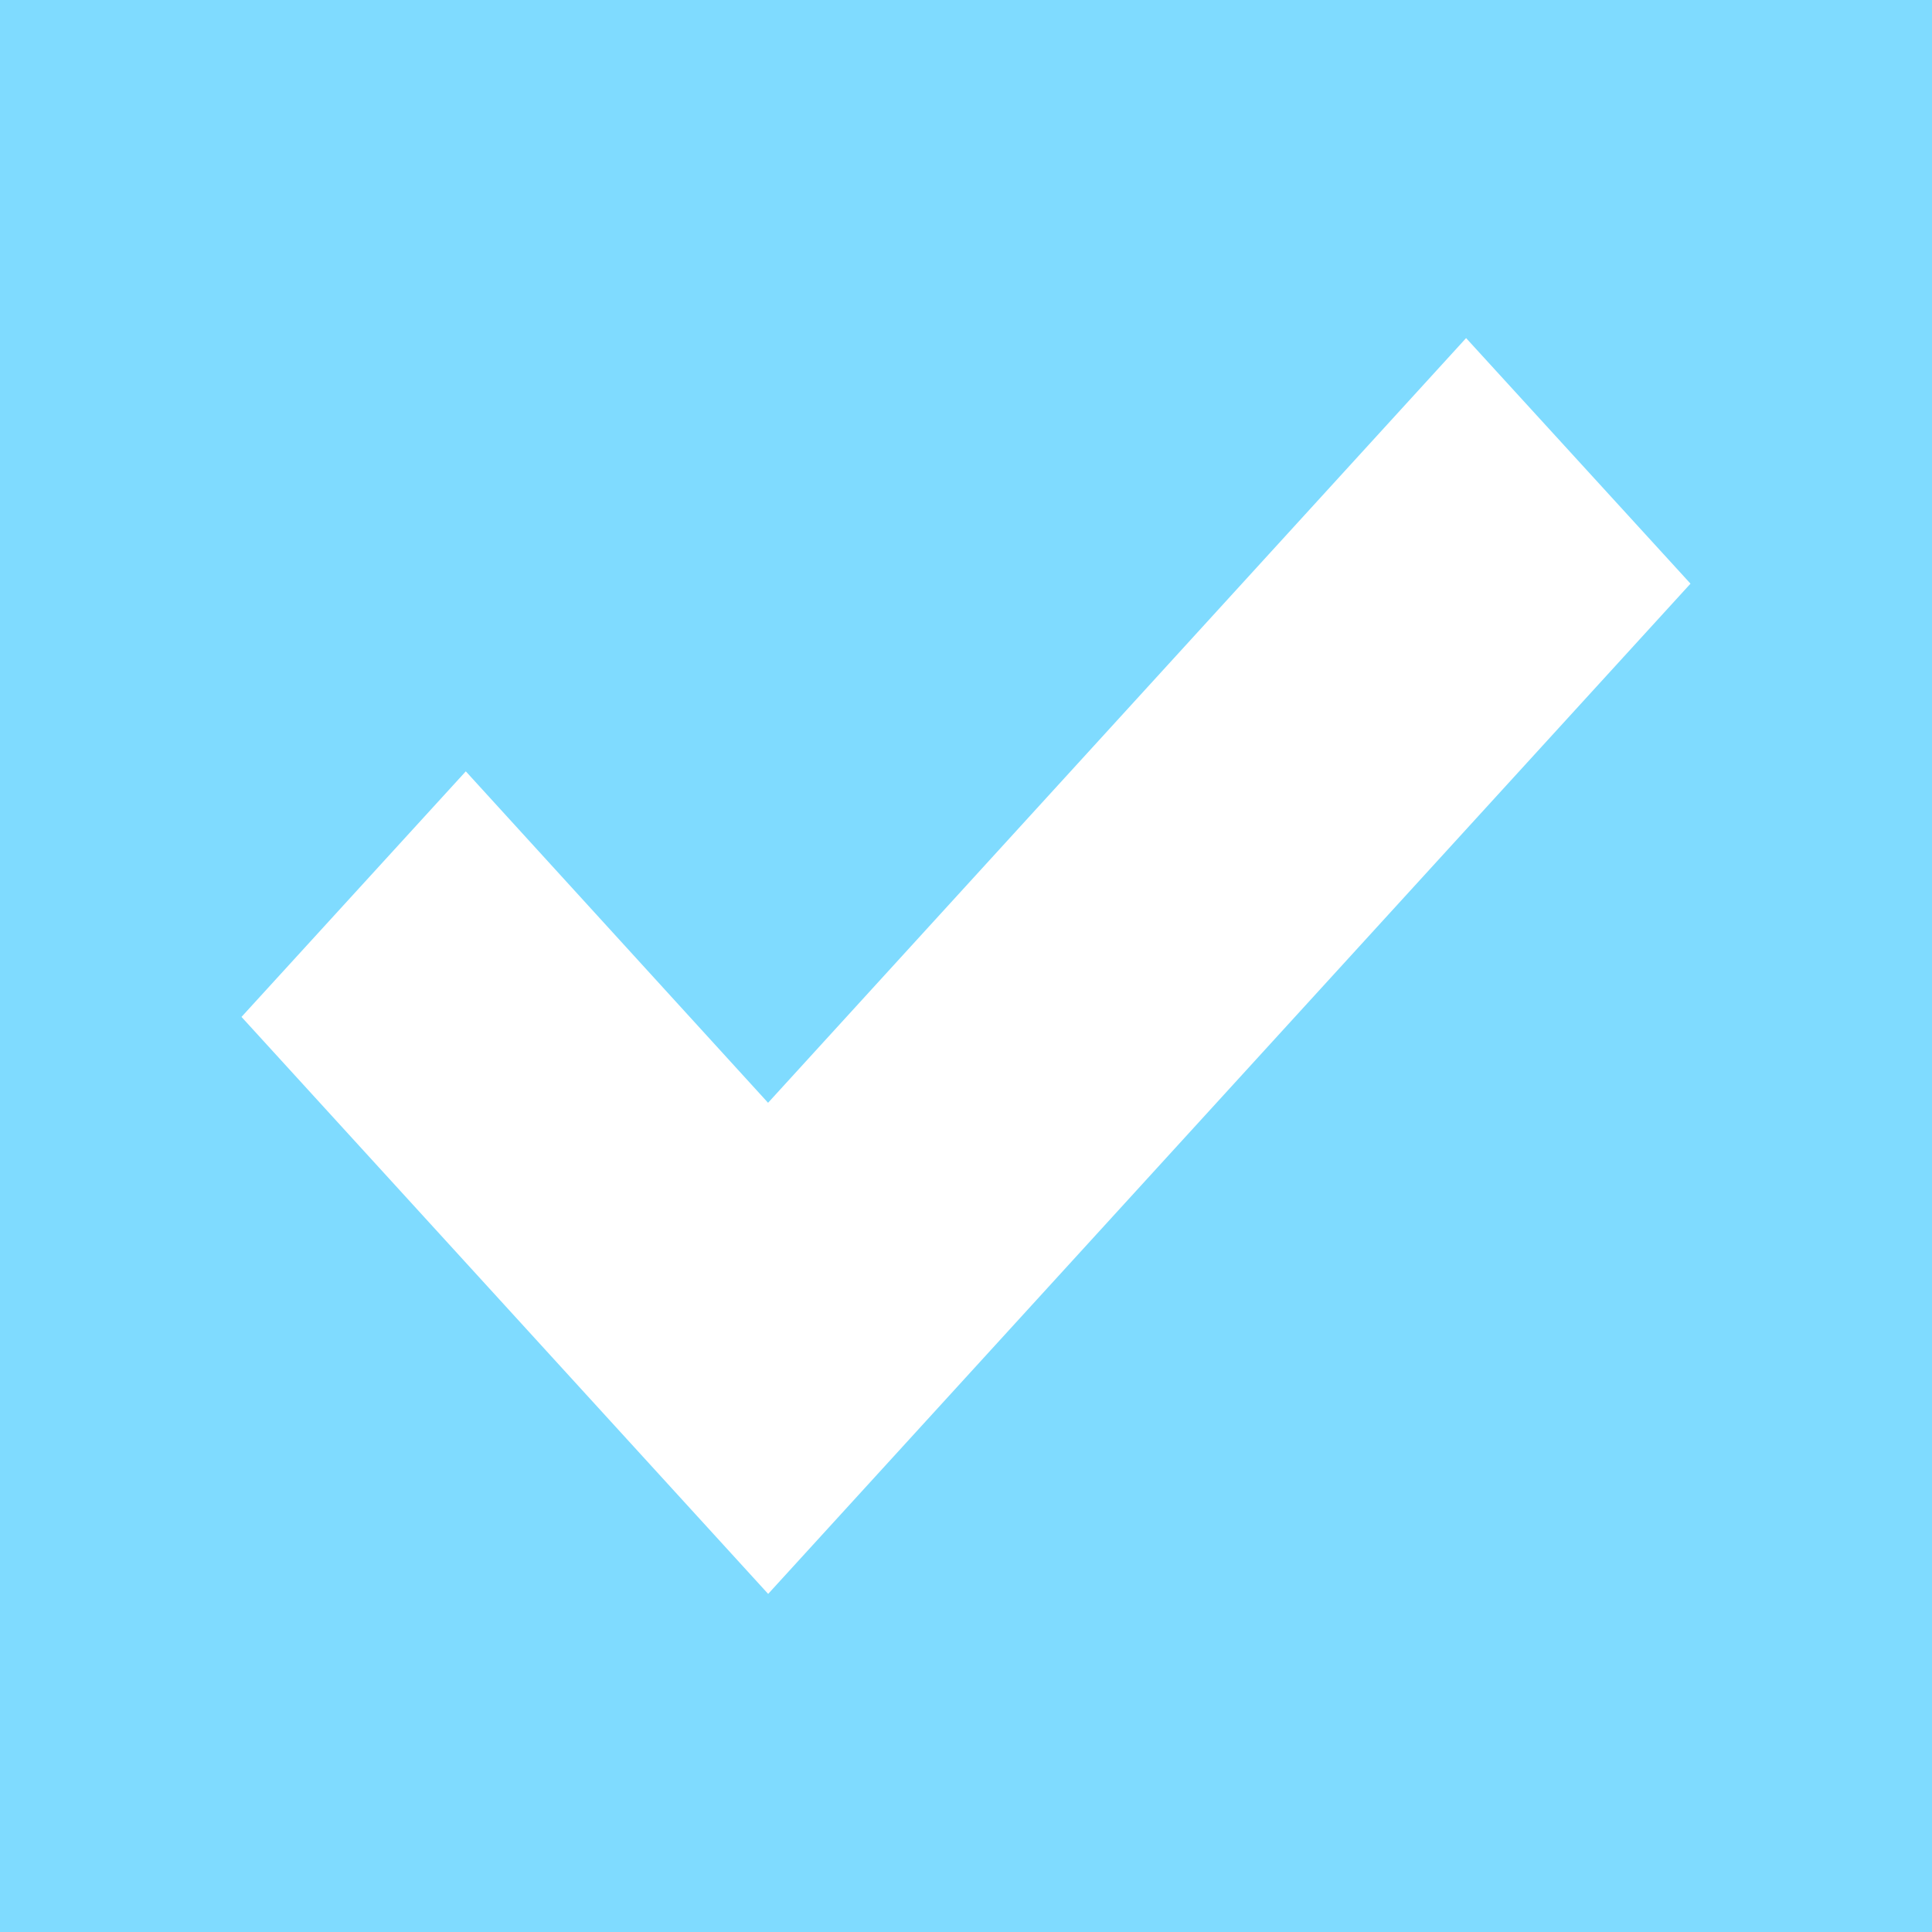 <?xml version="1.0" encoding="utf-8"?>
<!-- Generator: Adobe Illustrator 15.1.0, SVG Export Plug-In . SVG Version: 6.00 Build 0)  -->
<!DOCTYPE svg PUBLIC "-//W3C//DTD SVG 1.1//EN" "http://www.w3.org/Graphics/SVG/1.1/DTD/svg11.dtd">
<svg version="1.1" id="Ebene_1" xmlns="http://www.w3.org/2000/svg" xmlns:xlink="http://www.w3.org/1999/xlink" x="0px" y="0px"
	 width="20px" height="20px" viewBox="0 0 20 20" enable-background="new 0 0 20 20" xml:space="preserve">
<rect id="square-icon" fill="#7FDBFF" width="20" height="20"/>
<polygon id="check-mark-icon" fill="#FFFFFF" points="15.177,3.5 7.951,11.416 4.822,7.985 2.5,10.527 7.952,16.5 17.5,6.042 "/>
</svg>
